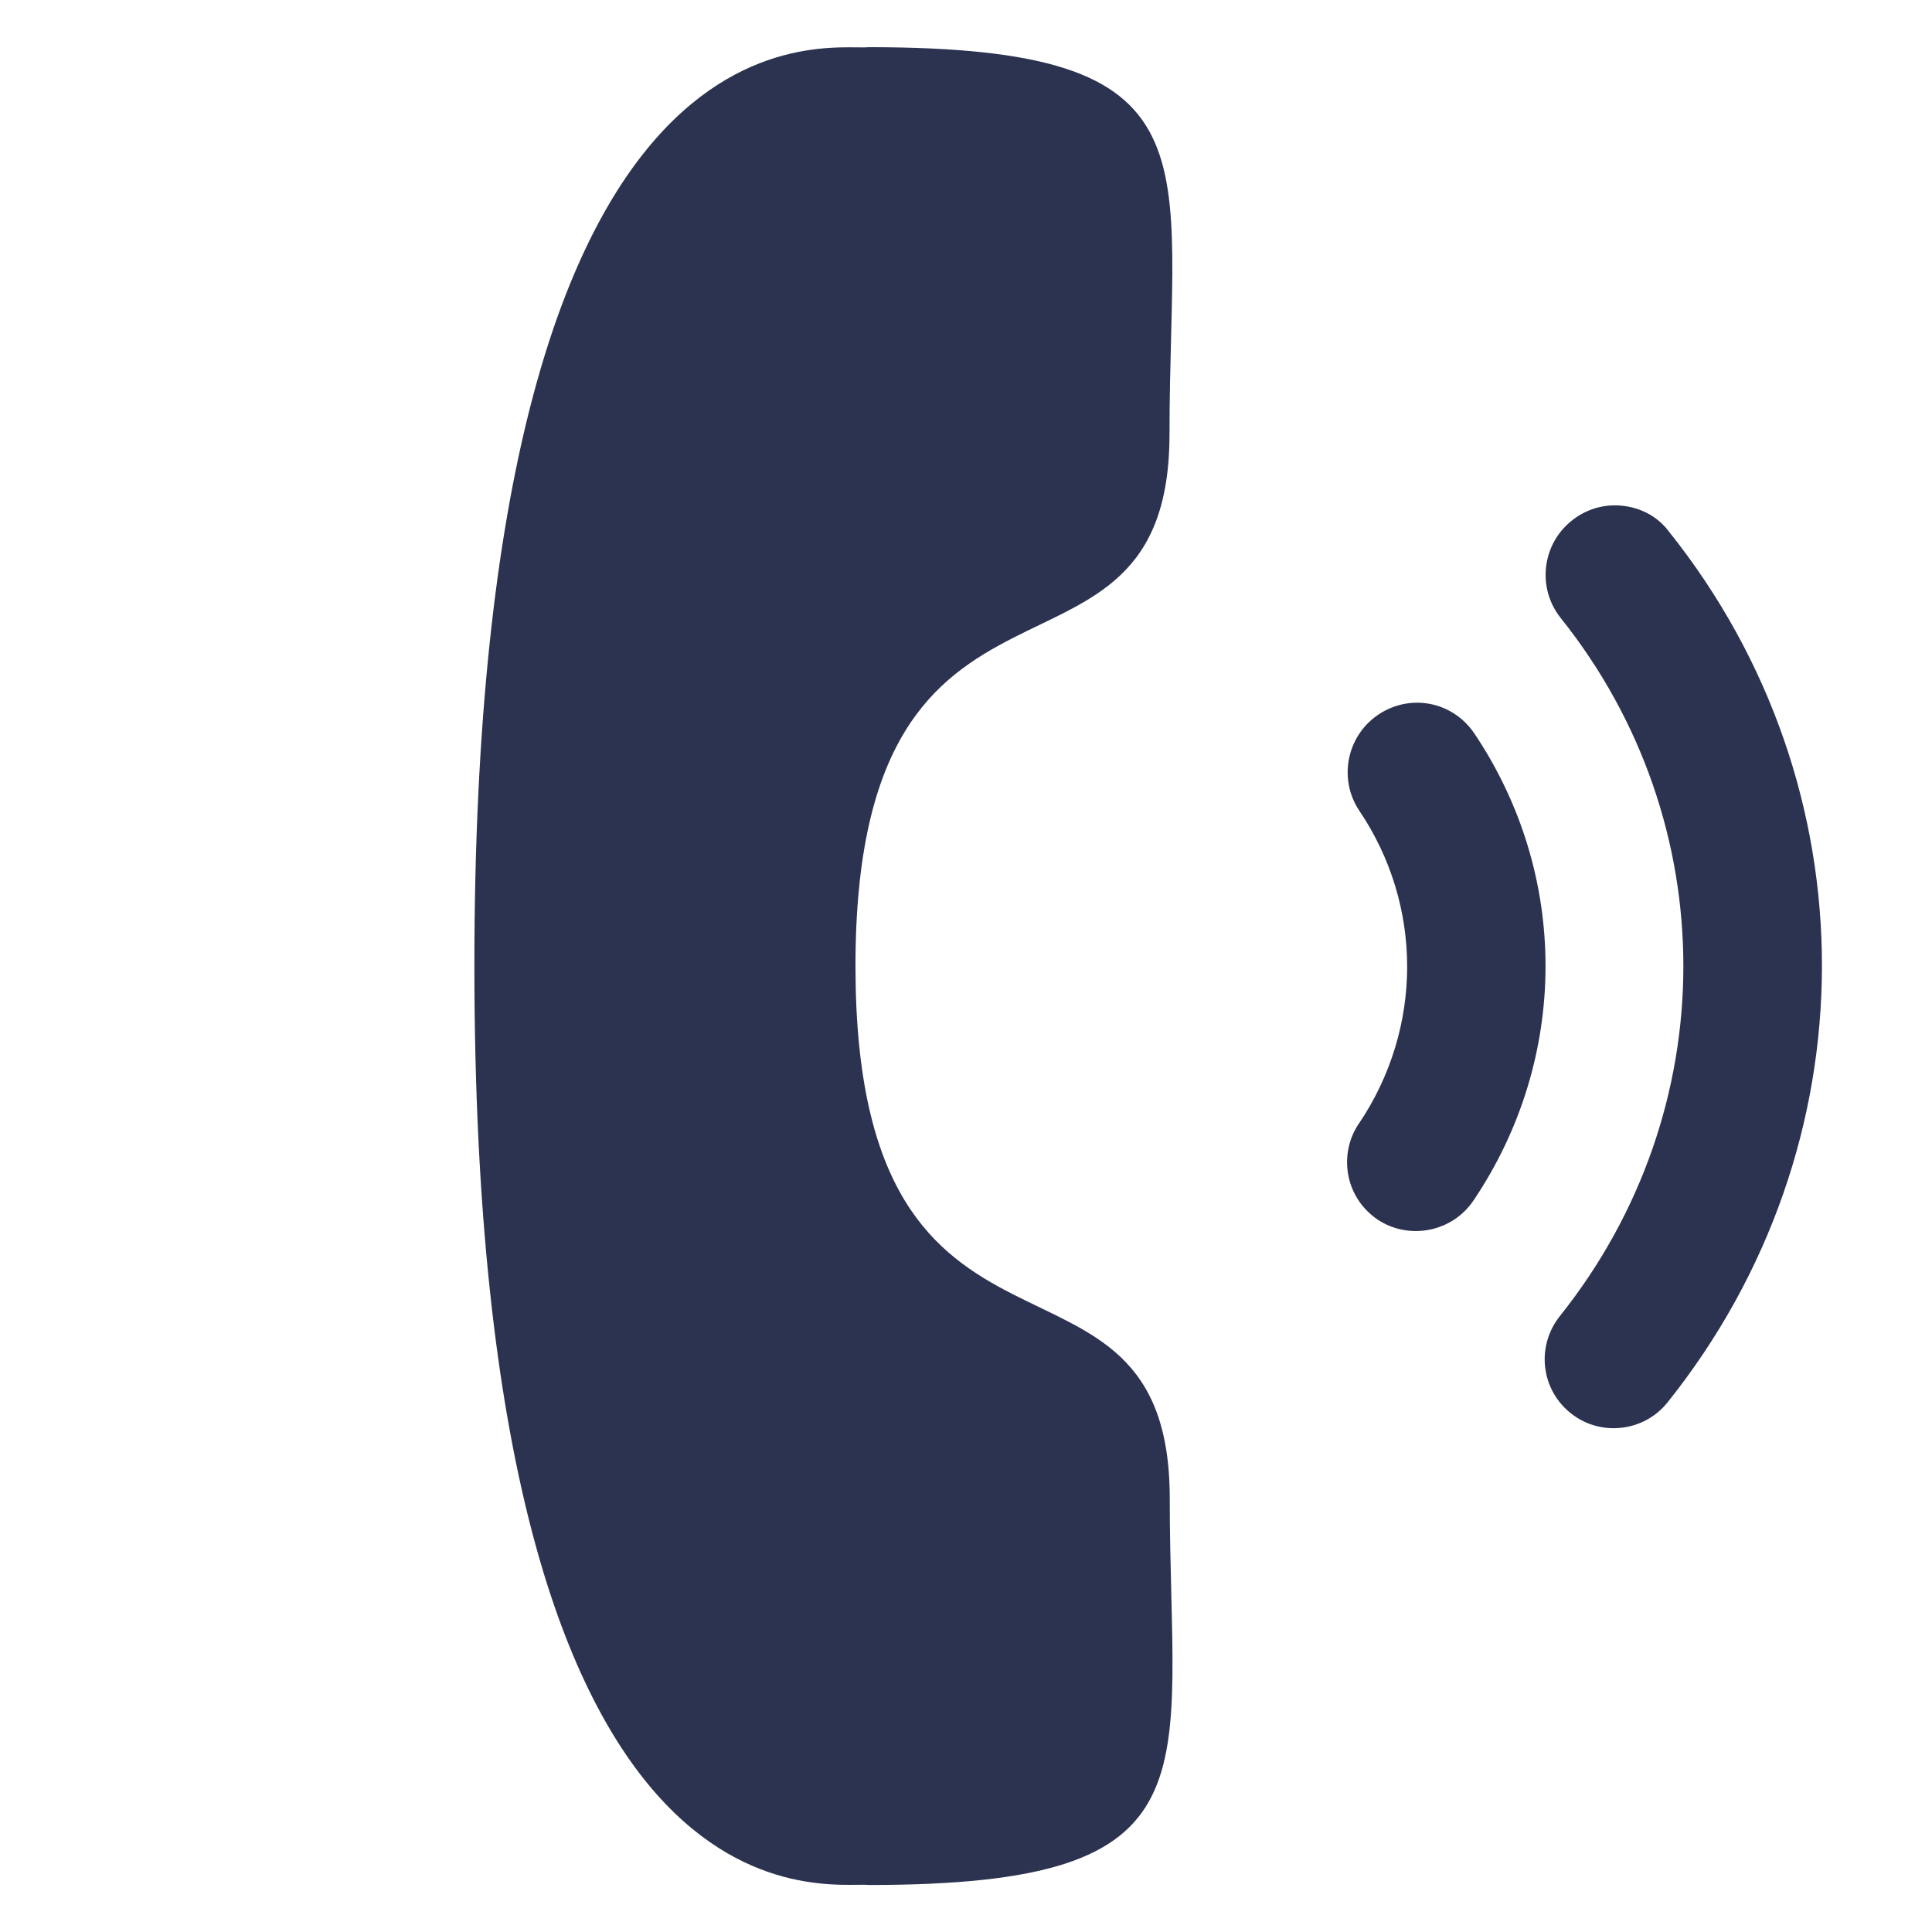 <svg width="24" height="24" viewBox="0 0 24 24" fill="none" xmlns="http://www.w3.org/2000/svg">
<g clip-path="url(#clip0_68_1816)">
<path d="M18.312 9.107C18.038 8.708 17.514 8.614 17.121 8.878C16.728 9.143 16.623 9.679 16.886 10.071C17.68 11.249 17.678 12.773 16.882 13.956L16.881 13.956C16.651 14.296 16.695 14.754 16.983 15.042C17.022 15.081 17.064 15.116 17.111 15.149C17.504 15.41 18.04 15.306 18.305 14.912C19.494 13.147 19.498 10.868 18.312 9.107Z" fill="#2B3350"/>
<path d="M20.731 6.602C20.596 6.421 20.391 6.31 20.165 6.284C19.933 6.256 19.705 6.322 19.523 6.469C19.153 6.765 19.092 7.306 19.387 7.676C21.423 10.223 21.419 13.791 19.378 16.348C19.104 16.691 19.13 17.181 19.439 17.49C19.462 17.513 19.486 17.534 19.512 17.555C19.691 17.698 19.914 17.762 20.143 17.736C20.371 17.71 20.575 17.597 20.718 17.417C23.266 14.227 23.272 9.78 20.731 6.602Z" fill="#2B3350"/>
<path fill-rule="evenodd" clip-rule="evenodd" d="M10.627 12.003C10.628 17.643 14.53 15.021 14.531 18.612C14.532 22.074 15.18 23.416 10.793 23.416C10.297 23.361 5.895 24.272 5.893 12.003C5.891 -0.268 10.294 0.64 10.79 0.586C15.188 0.586 14.528 1.927 14.528 5.39C14.529 8.981 10.626 6.362 10.627 12.003Z" fill="#2B3350"/>
</g>
<defs>
<clipPath id="clip0_68_1816">
<rect width="24" height="24" fill="white" transform="translate(24) rotate(90)"/>
</clipPath>
</defs>
</svg>
